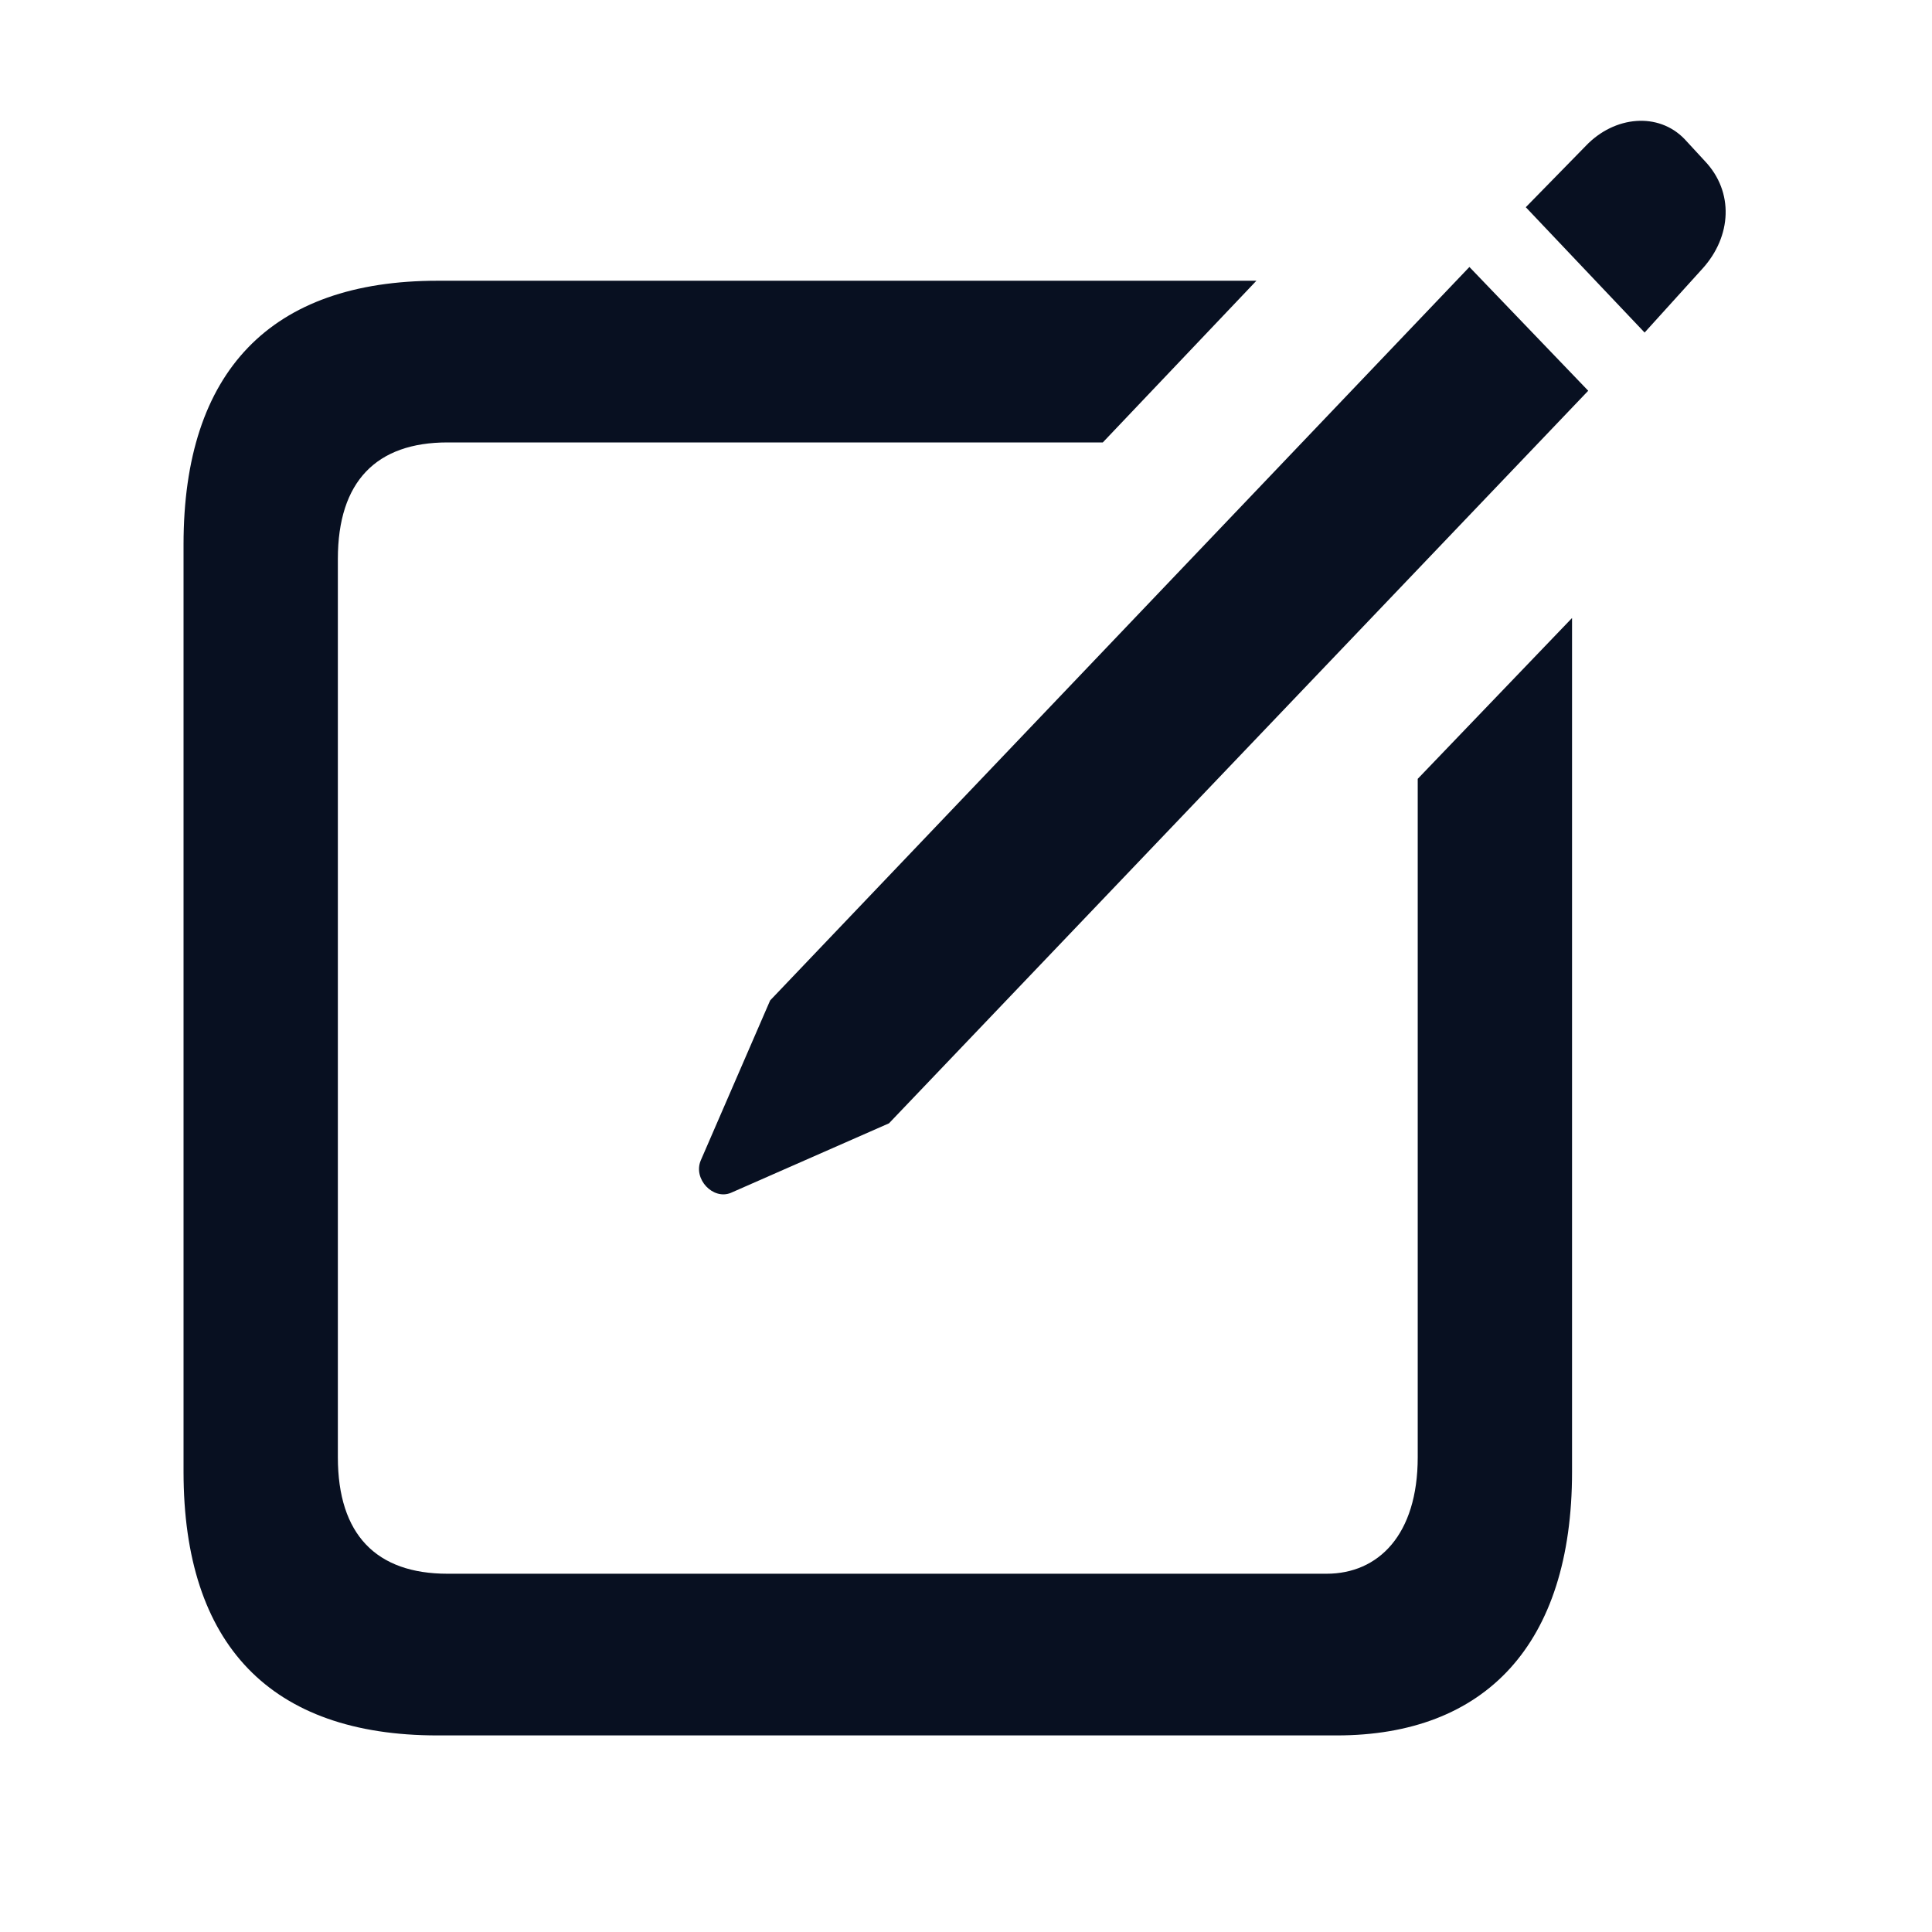 <svg width="16" height="16" viewBox="0 0 16 16" fill="none" xmlns="http://www.w3.org/2000/svg">
<path d="M13.62 2.754L14.099 2.225C14.342 1.957 14.361 1.589 14.119 1.334L13.952 1.153C13.735 0.926 13.371 0.959 13.134 1.207L12.636 1.716L13.62 2.754ZM6.052 9.879L7.362 9.303L13.153 3.236L12.169 2.211L6.378 8.285L5.803 9.611C5.739 9.765 5.905 9.939 6.052 9.879ZM3.623 14.372H11.07C12.297 14.372 13.019 13.622 13.019 12.189V5.118L11.741 6.45V12.068C11.741 12.711 11.415 13.033 10.986 13.033H3.706C3.118 13.033 2.798 12.711 2.798 12.068V4.629C2.798 3.986 3.118 3.664 3.706 3.664H9.133L10.405 2.325H3.623C2.242 2.325 1.52 3.075 1.52 4.508V12.189C1.52 13.622 2.242 14.372 3.623 14.372Z" fill="#081021"/>
</svg>
